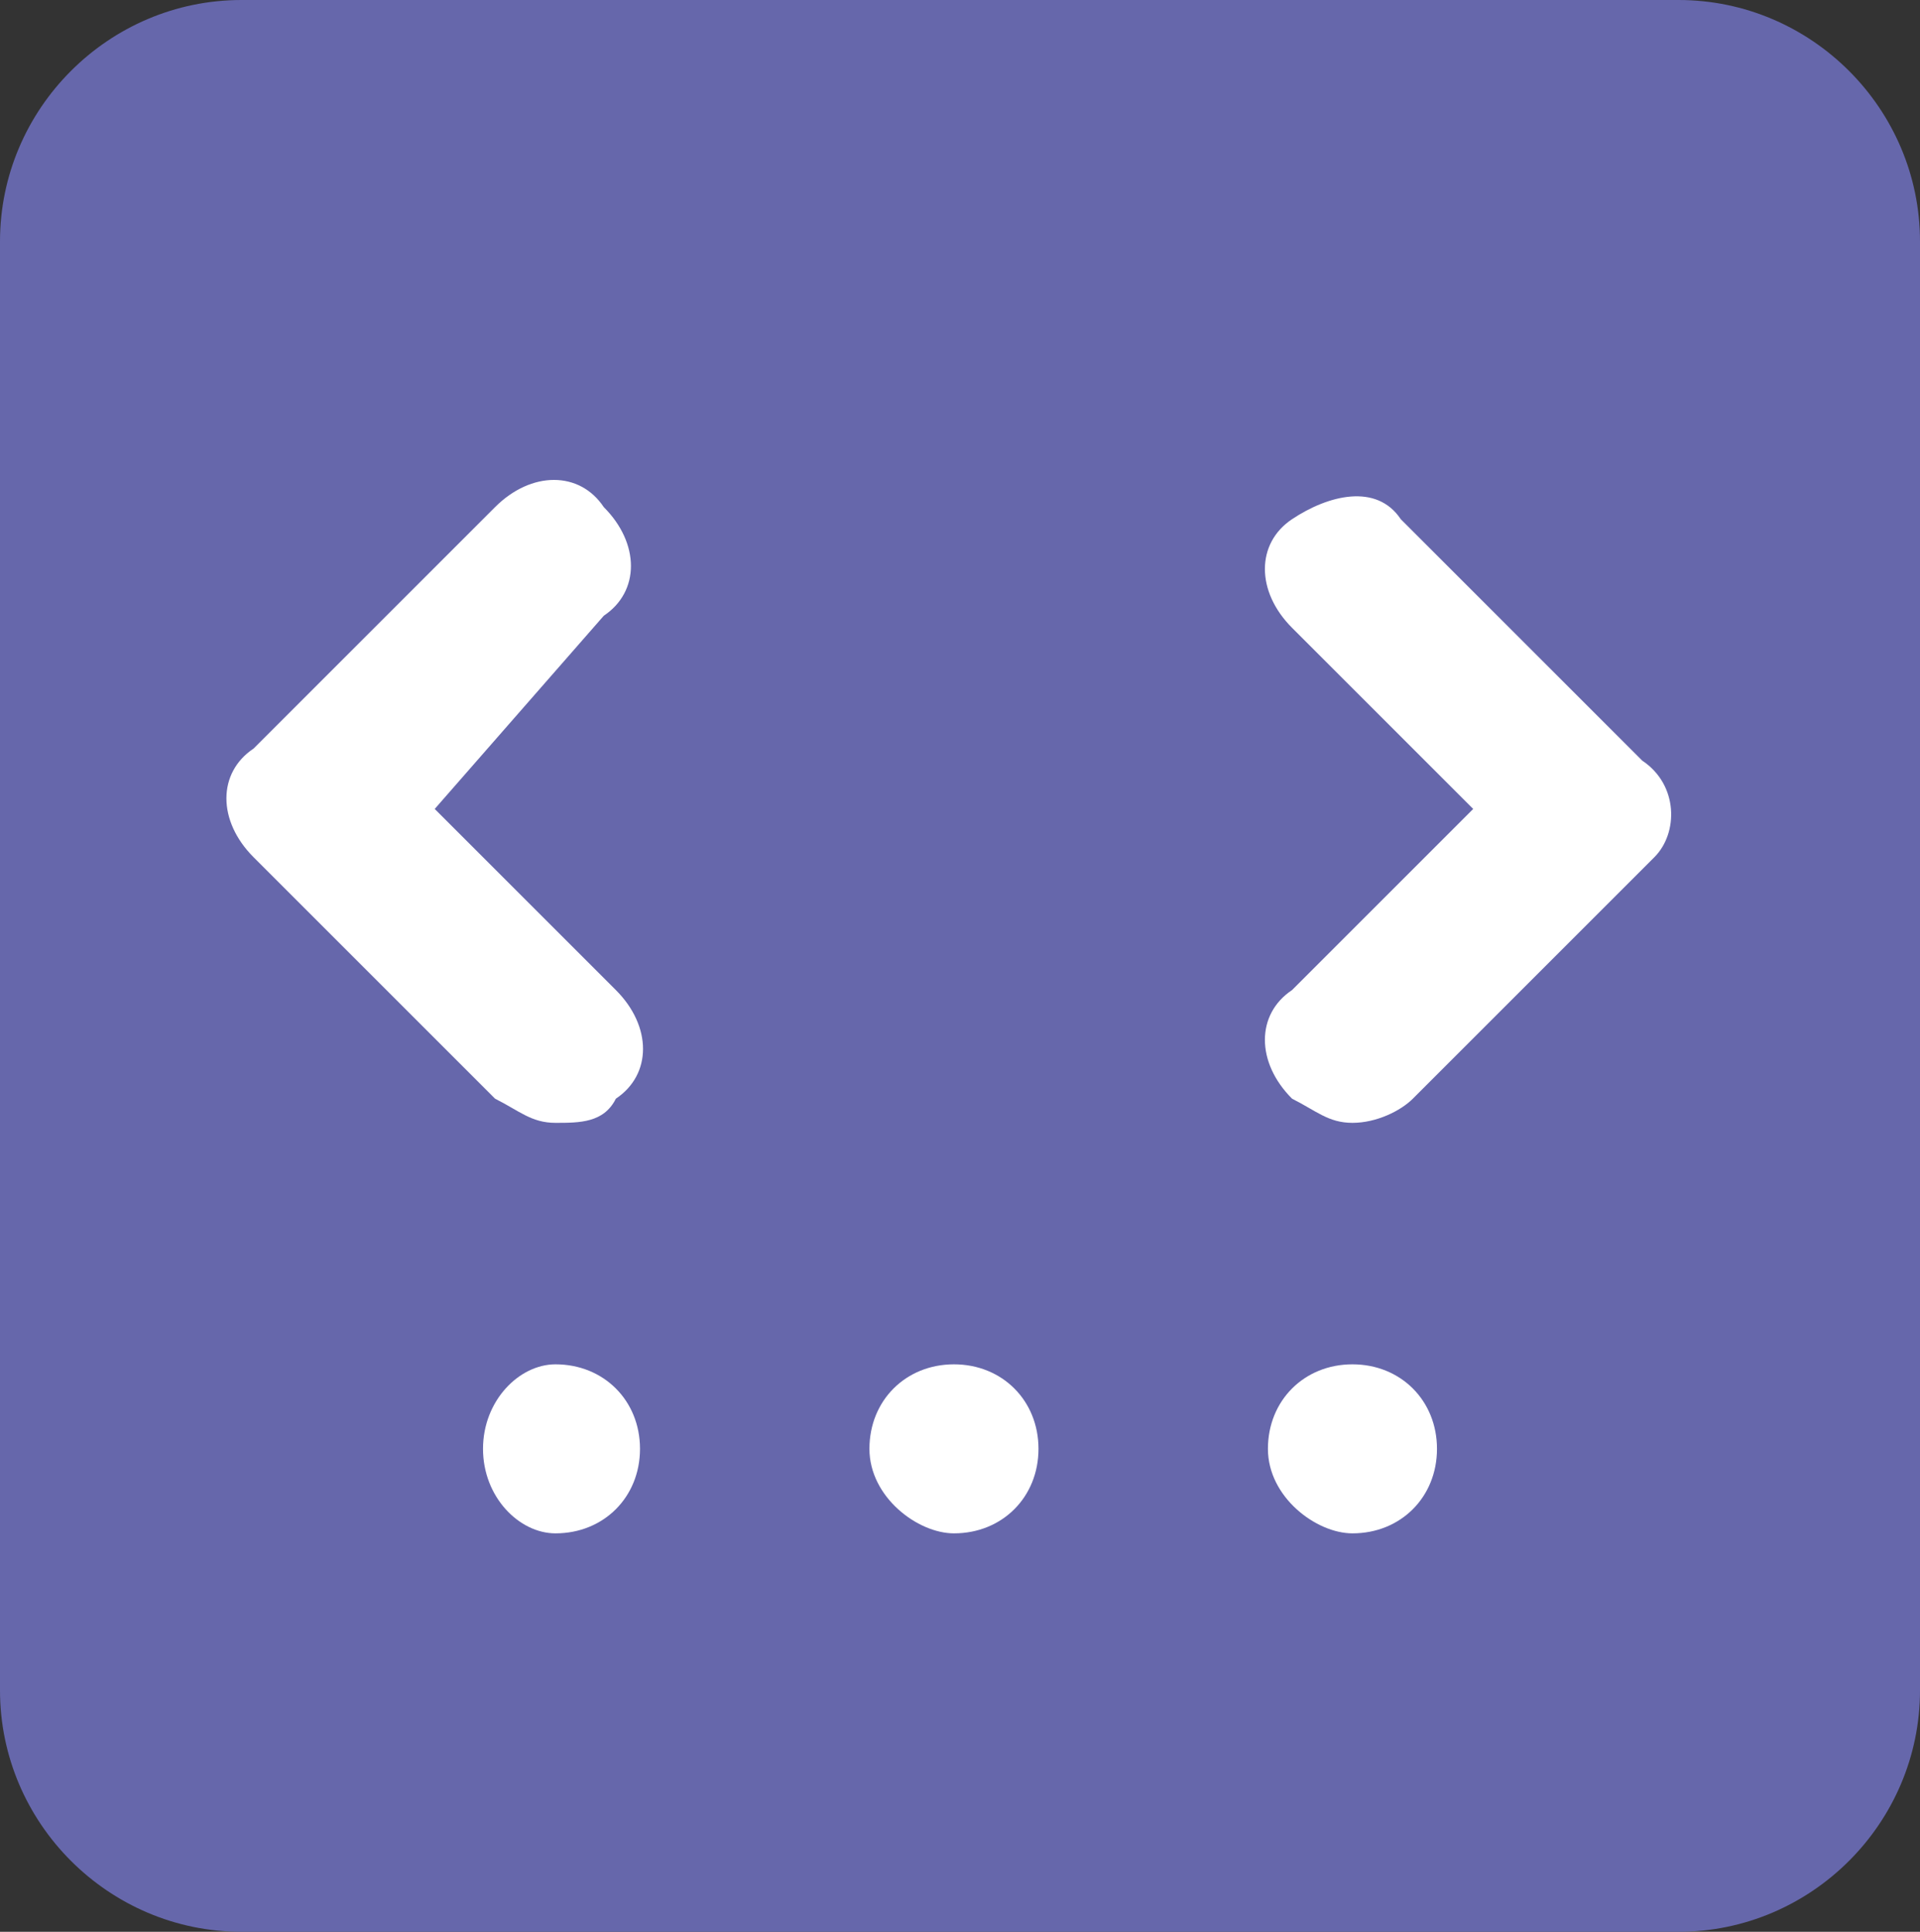 <svg version="1.1" id="Layer_1" xmlns="http://www.w3.org/2000/svg" xmlns:xlink="http://www.w3.org/1999/xlink" x="0"
    y="0" viewBox="0 0 15.9 16" style="enable-background:new 0 0 15.9 16" xml:space="preserve">
    <rect x="0" y="0" width="15.9" height="16" fill="#333333" stroke="none"/>
    <defs>
        <path id="SVGID_1_" d="M0 0h15.9v16H0z" />
    </defs>
    <clipPath id="SVGID_2_">
        <use xlink:href="#SVGID_1_" style="overflow:visible" />
    </clipPath>
    <g style="clip-path:url(#SVGID_2_)">
        <path d="M13.9 16H2c-1.1 0-2-.9-2-2V2C0 .9.9 0 2 0h11.9c1.1 0 2 .9 2 2v12c0 1.1-.9 2-2 2z"
            style="fill:#6667ab" />
        <path style="fill: #fff"
            d="M4.6 12.7c.4 0 .7-.3.7-.7s-.3-.7-.7-.7c-.3 0-.6.3-.6.7s.3.7.6.7zM5.1 8.2c.3.3.3.7 0 .9-.1.2-.3.2-.5.2s-.3-.1-.5-.2l-2-2c-.3-.3-.3-.7 0-.9l2-2c.3-.3.7-.3.9 0 .3.3.3.7 0 .9L3.6 6.7l1.5 1.5zM7.9 12.7c.4 0 .7-.3.7-.7s-.3-.7-.7-.7c-.4 0-.7.3-.7.7s.4.7.7.7zM11.2 12.7c.4 0 .7-.3.7-.7s-.3-.7-.7-.7c-.4 0-.7.3-.7.7s.4.7.7.7zM13.7 7.1l-2 2c-.1.1-.3.2-.5.2s-.3-.1-.5-.2c-.3-.3-.3-.7 0-.9l1.5-1.5-1.5-1.5c-.3-.3-.3-.7 0-.9s.7-.3.9 0l2 2c.3.2.3.6.1.8z" />
    </g>
</svg>